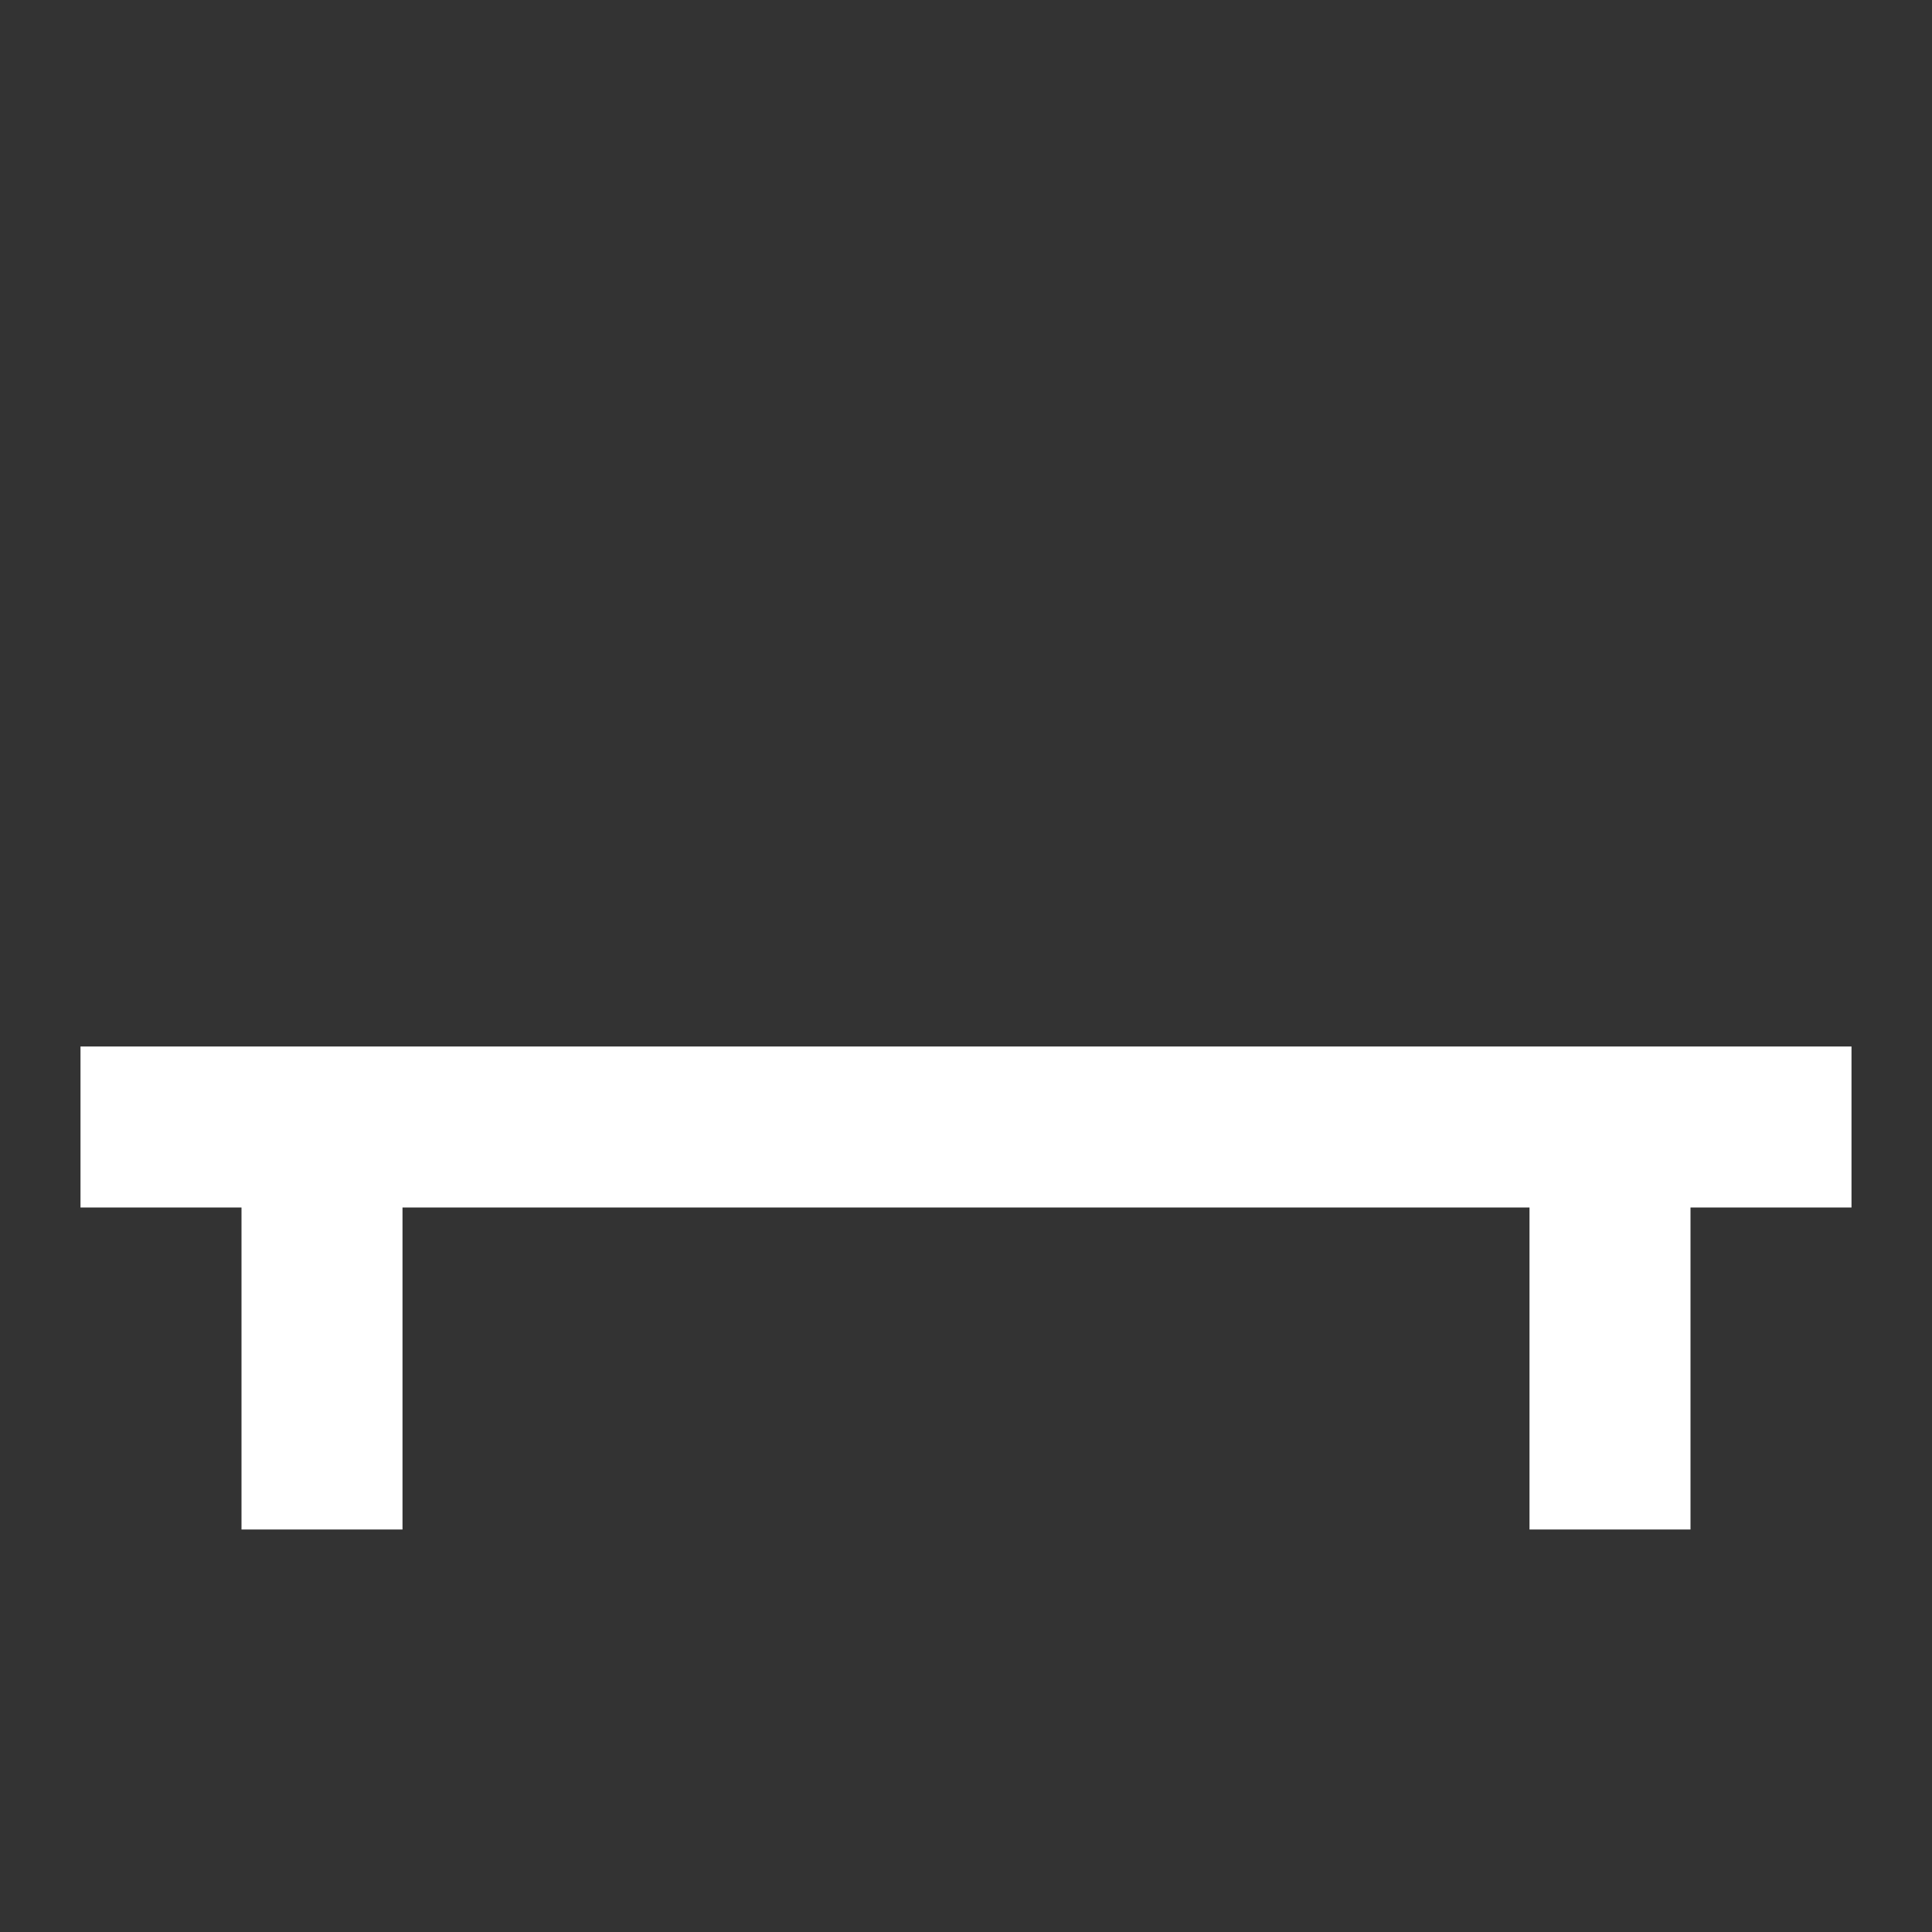 <svg xmlns="http://www.w3.org/2000/svg" fill="white" id="mdi-bench" viewBox="0 0 24 24"><rect x="0" y="0" width="24" height="24" fill="#333333" stroke="none"/><path d="M23 13H1V15H3V19H5V15H19V19H21V15H23V13Z" /></svg>
